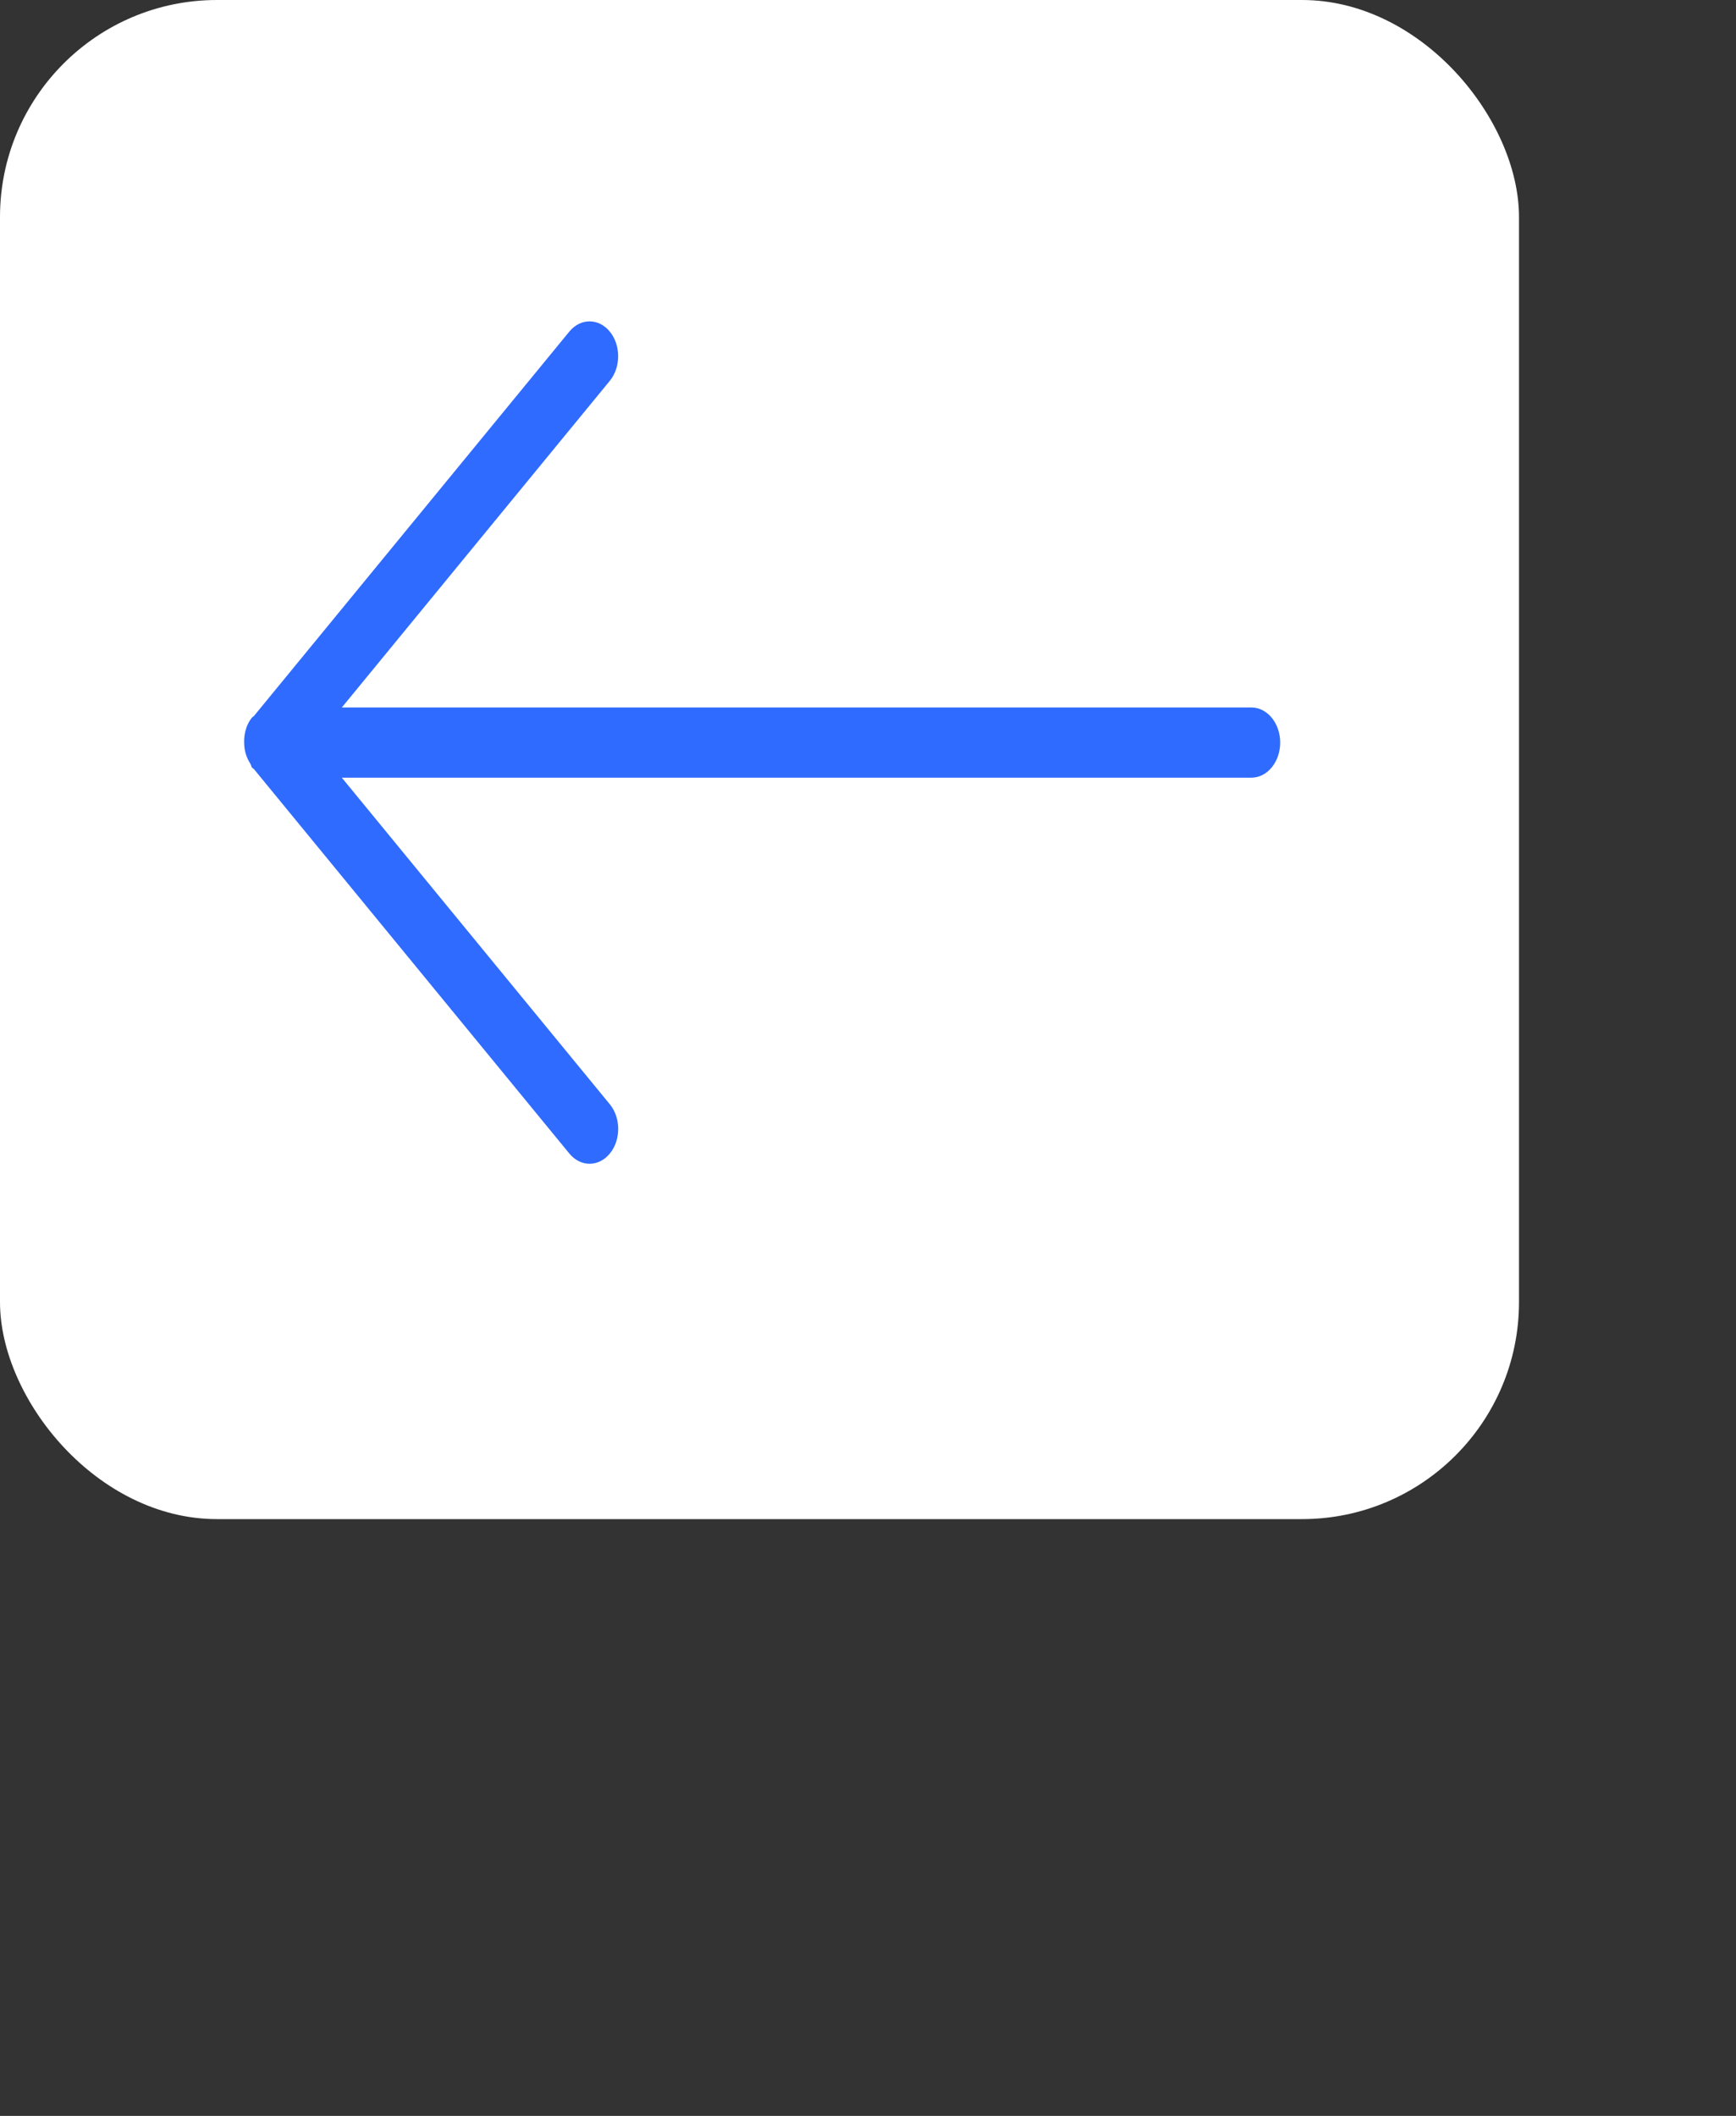 <svg width="32" height="39" viewBox="0 0 32 39" fill="none" xmlns="http://www.w3.org/2000/svg">
<rect x="0" y="0" width="32" height="39" fill="#333333" stroke="none"/>
<rect width="28" height="28" rx="4" fill="white"/>
<path d="M23.067 14.334H6.301L11.241 20.354C11.447 20.605 11.447 21.011 11.241 21.262C11.035 21.513 10.701 21.513 10.495 21.262L4.68 14.175C4.67 14.164 4.656 14.16 4.646 14.148C4.63 14.128 4.63 14.1 4.616 14.078C4.571 14.01 4.539 13.936 4.52 13.856C4.513 13.825 4.508 13.798 4.505 13.766C4.484 13.574 4.525 13.373 4.646 13.225C4.656 13.213 4.67 13.208 4.681 13.197L10.495 6.111C10.701 5.861 11.034 5.861 11.24 6.111C11.446 6.362 11.446 6.769 11.24 7.02L6.301 13.04H23.067C23.36 13.04 23.598 13.33 23.598 13.687C23.598 14.044 23.36 14.334 23.067 14.334Z" fill="#306BFF"/>
</svg>
